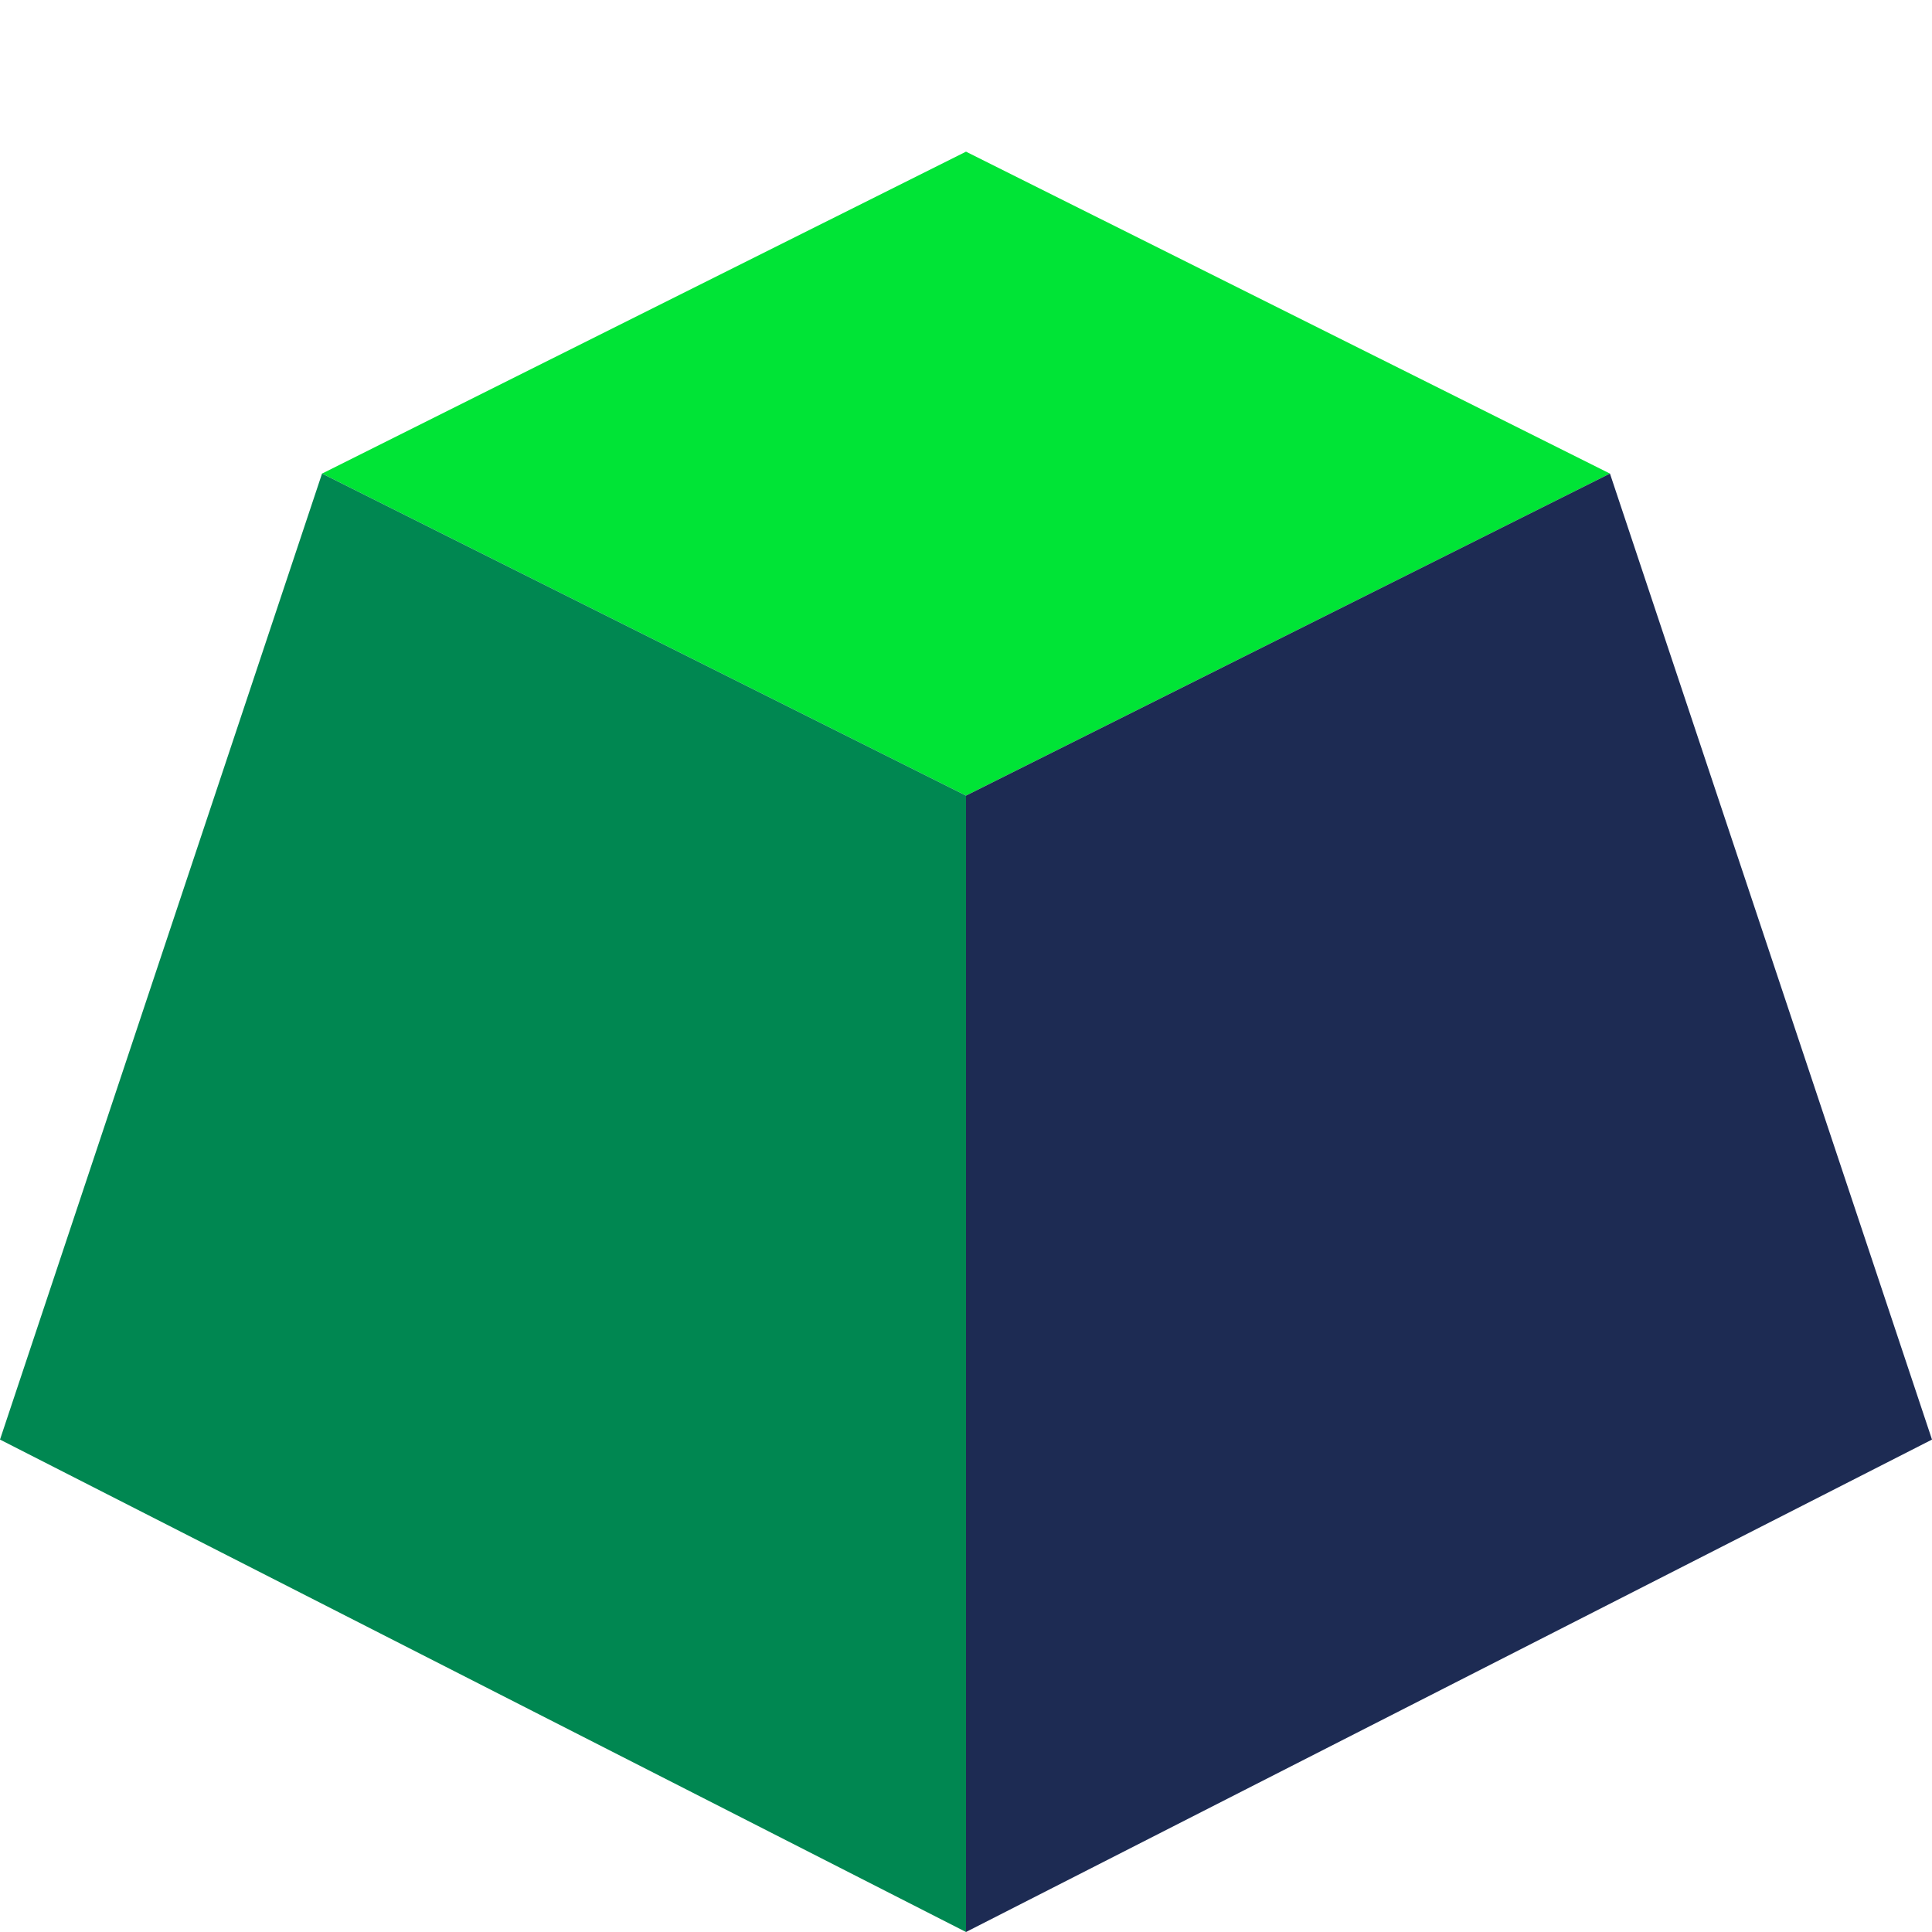 <?xml version="1.0" encoding="UTF-8" standalone="no"?>
<svg
   height="16"
   viewBox="0 0 16 16"
   width="16"
   version="1.1"
   id="svg4"
   sodipodi:docname="icon_ctrl_capacity.svg"
   inkscape:version="1.3.2 (091e20e, 2023-11-25)"
   xmlns:inkscape="http://www.inkscape.org/namespaces/inkscape"
   xmlns:sodipodi="http://sodipodi.sourceforge.net/DTD/sodipodi-0.dtd"
   xmlns="http://www.w3.org/2000/svg"
   xmlns:svg="http://www.w3.org/2000/svg"
   xmlns:rdf="http://www.w3.org/1999/02/22-rdf-syntax-ns#"
   xmlns:cc="http://creativecommons.org/ns#"
   xmlns:dc="http://purl.org/dc/elements/1.1/">
  <defs
     id="defs8" />
  <sodipodi:namedview
     pagecolor="#ffffff"
     bordercolor="#666666"
     borderopacity="1"
     objecttolerance="10"
     gridtolerance="10"
     guidetolerance="10"
     inkscape:pageopacity="0"
     inkscape:pageshadow="2"
     inkscape:window-width="2560"
     inkscape:window-height="1368"
     id="namedview6"
     showgrid="true"
     inkscape:zoom="32"
     inkscape:cx="3.953125"
     inkscape:cy="13.9375"
     inkscape:window-x="0"
     inkscape:window-y="0"
     inkscape:window-maximized="1"
     inkscape:current-layer="svg4"
     inkscape:snap-grids="true"
     inkscape:snap-bbox="true"
     inkscape:snap-center="true"
     inkscape:snap-others="true"
     inkscape:showpageshadow="0"
     inkscape:pagecheckerboard="0"
     inkscape:deskcolor="#505050">
    <inkscape:grid
       type="xygrid"
       id="grid4520"
       spacingx="1"
       spacingy="1"
       originx="0"
       originy="0"
       units="px"
       visible="true" />
  </sodipodi:namedview>
  <path
     style="fill:#00e436;fill-opacity:1;stroke:none;stroke-width:0.133;stroke-linecap:round;stroke-linejoin:round"
     d="M 8,1.256 13.333,3.922 8,6.589 2.667,3.922 Z"
     id="path15"
     sodipodi:nodetypes="ccccc" />
  <path
     style="fill:#008751;fill-opacity:1;stroke:none;stroke-width:0.133;stroke-linecap:round;stroke-linejoin:round"
     d="M 1e-8,11.922 8,16 V 6.589 L 2.667,3.922 Z"
     id="path16"
     sodipodi:nodetypes="ccccc" />
  <path
     style="fill:#1d2b53;fill-opacity:1;stroke:none;stroke-width:0.133;stroke-linecap:round;stroke-linejoin:round"
     d="M 16,11.922 8,16 V 6.589 l 5.333,-2.667 z"
     id="path17"
     sodipodi:nodetypes="ccccc" />
</svg>
